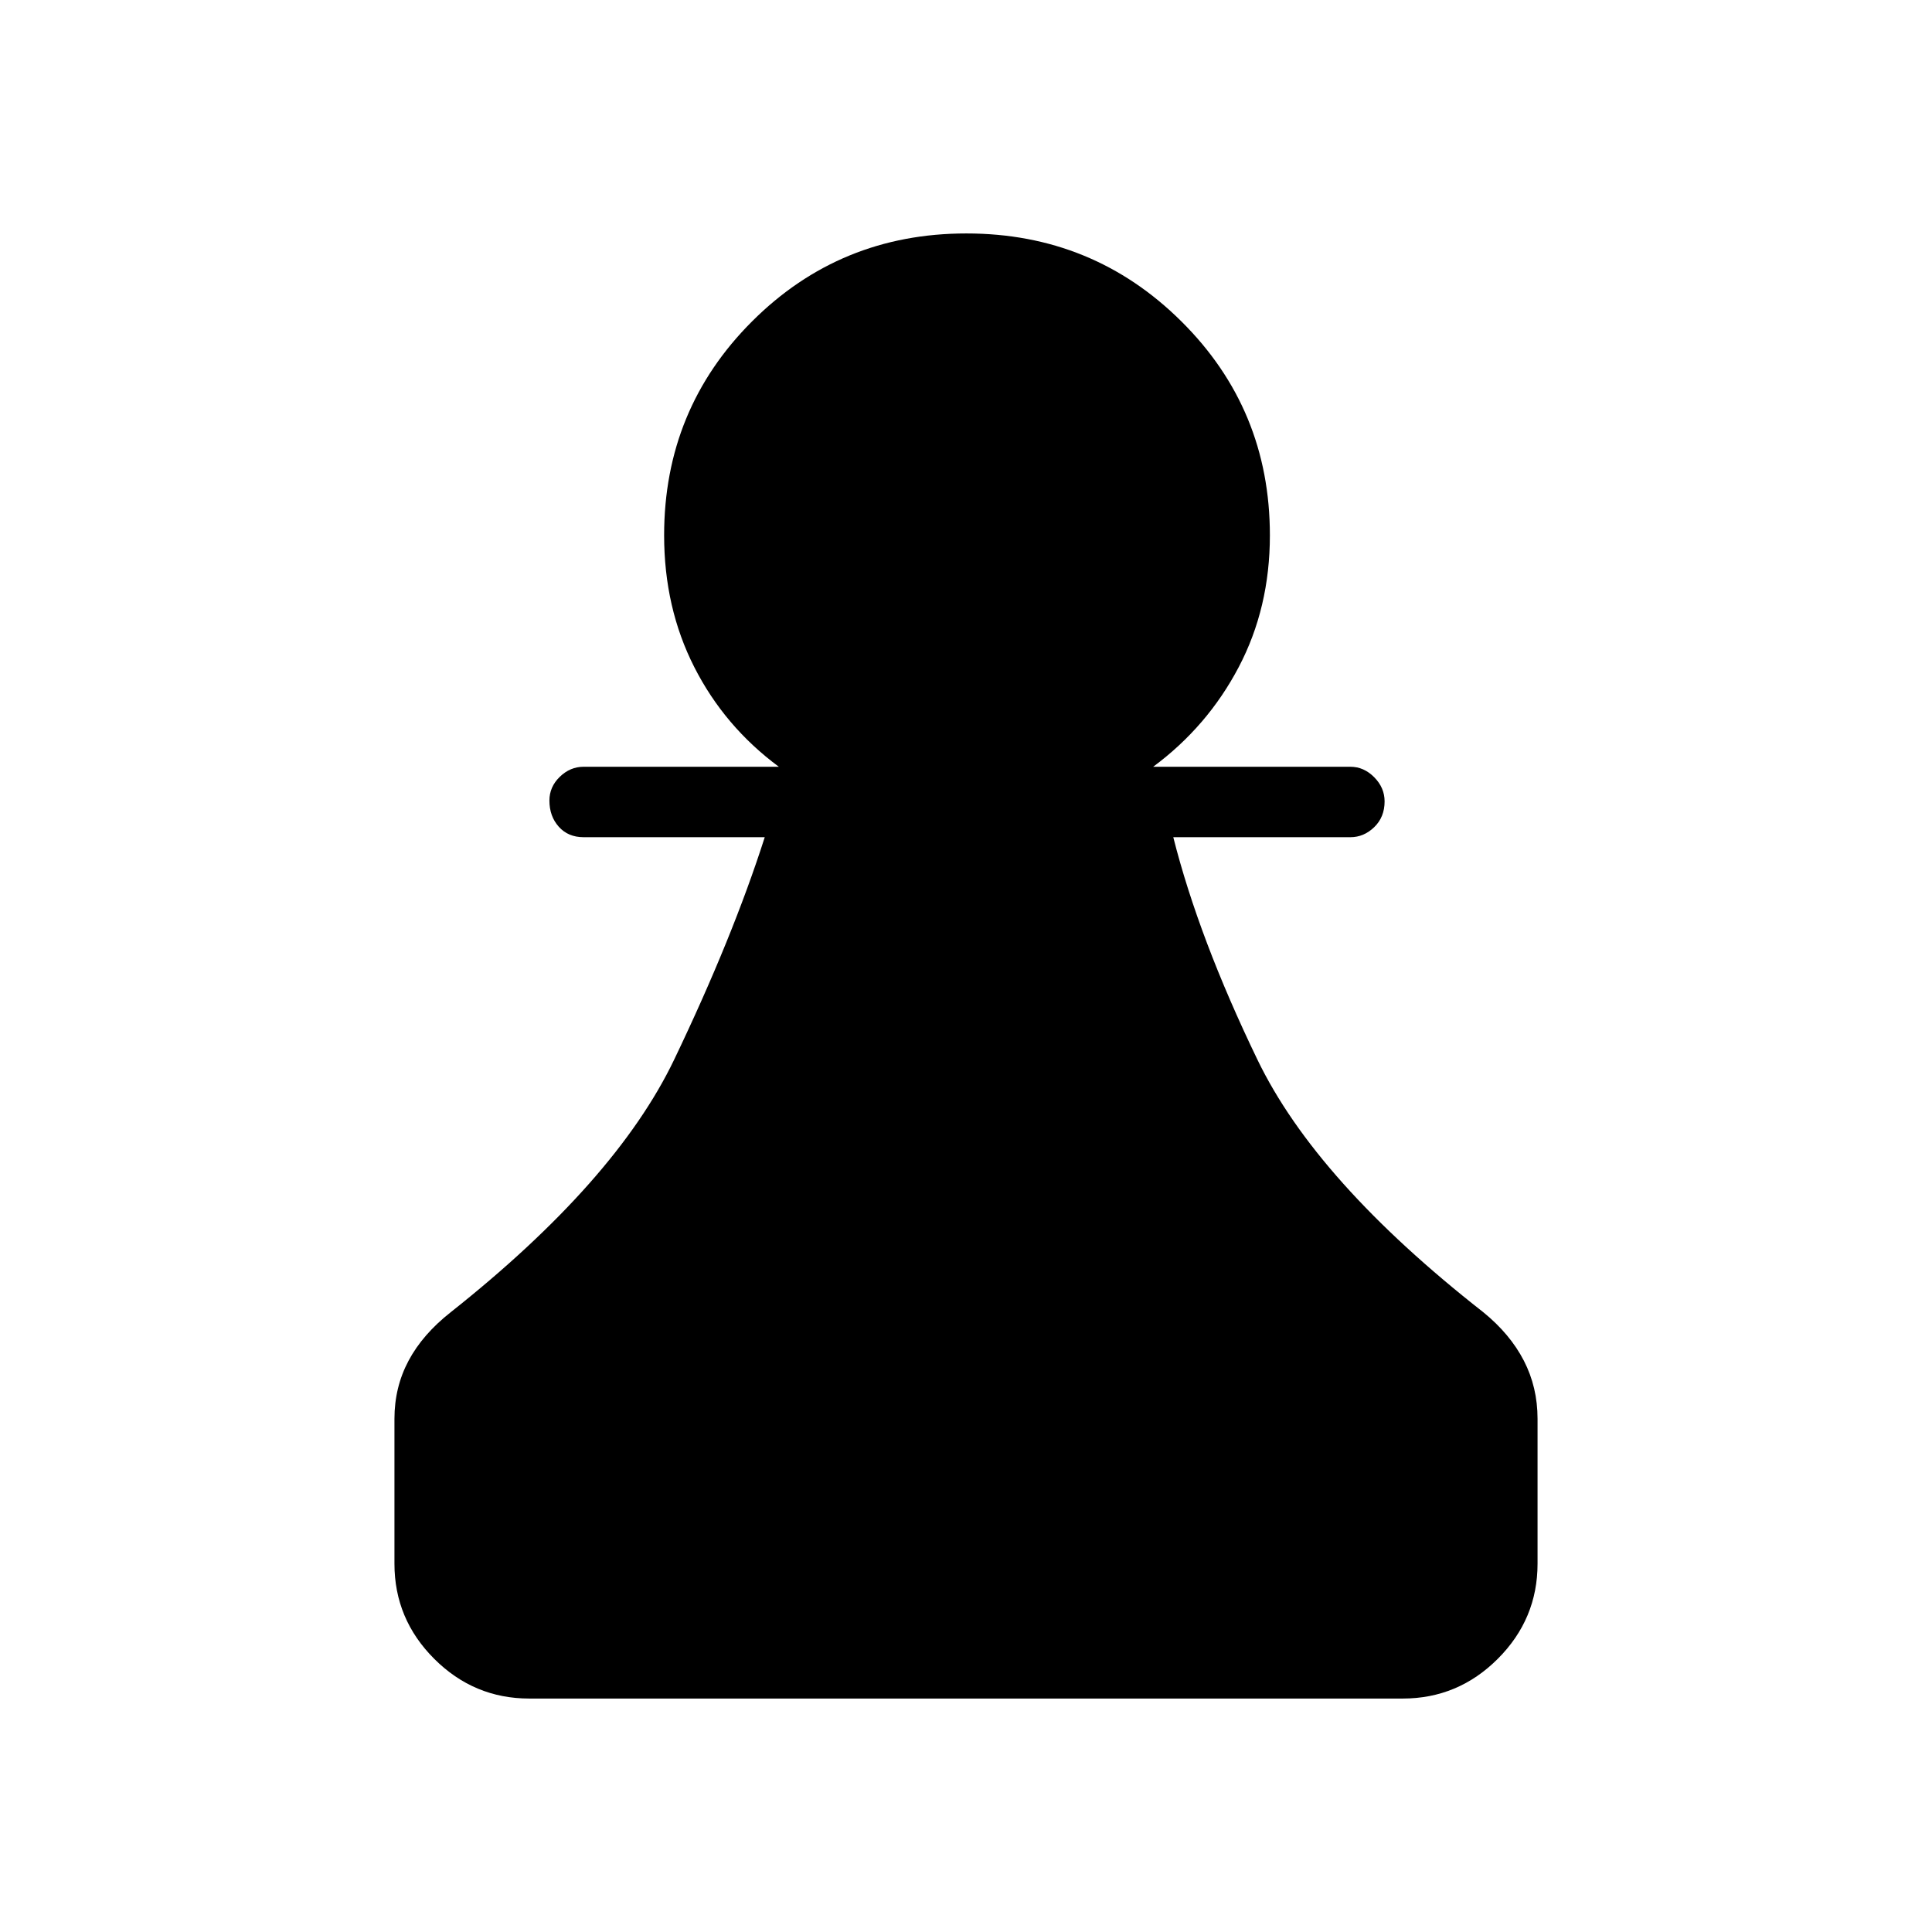 <svg xmlns="http://www.w3.org/2000/svg" height="48" viewBox="0 -960 960 960" width="48"><path d="M263-116q-27.5 0-47.25-19.75T196-183v-72q0-15.7 7-28.85Q210-297 224-308q82-65 111-125.5T380-544h-90q-7.7 0-12.35-5.21-4.65-5.21-4.65-13 0-6.79 5.15-11.79 5.15-5 11.85-5h97q-27-20-42-49.49-15-29.48-15-65.51 0-62.67 43.72-106.33Q417.44-844 480.18-844 543-844 587-800.33q44 43.66 44 106.33 0 36.03-15.5 65.51Q600-599 573-579h98q6.7 0 11.85 5.21 5.15 5.21 5.15 12 0 7.79-5.15 12.79-5.15 5-11.85 5h-88q12.64 50.11 41.82 110.56Q654-373 737-308q13.36 10.87 20.18 24.08Q764-270.7 764-255v72q0 27.5-19.75 47.25T697-116H263Z"/></svg>